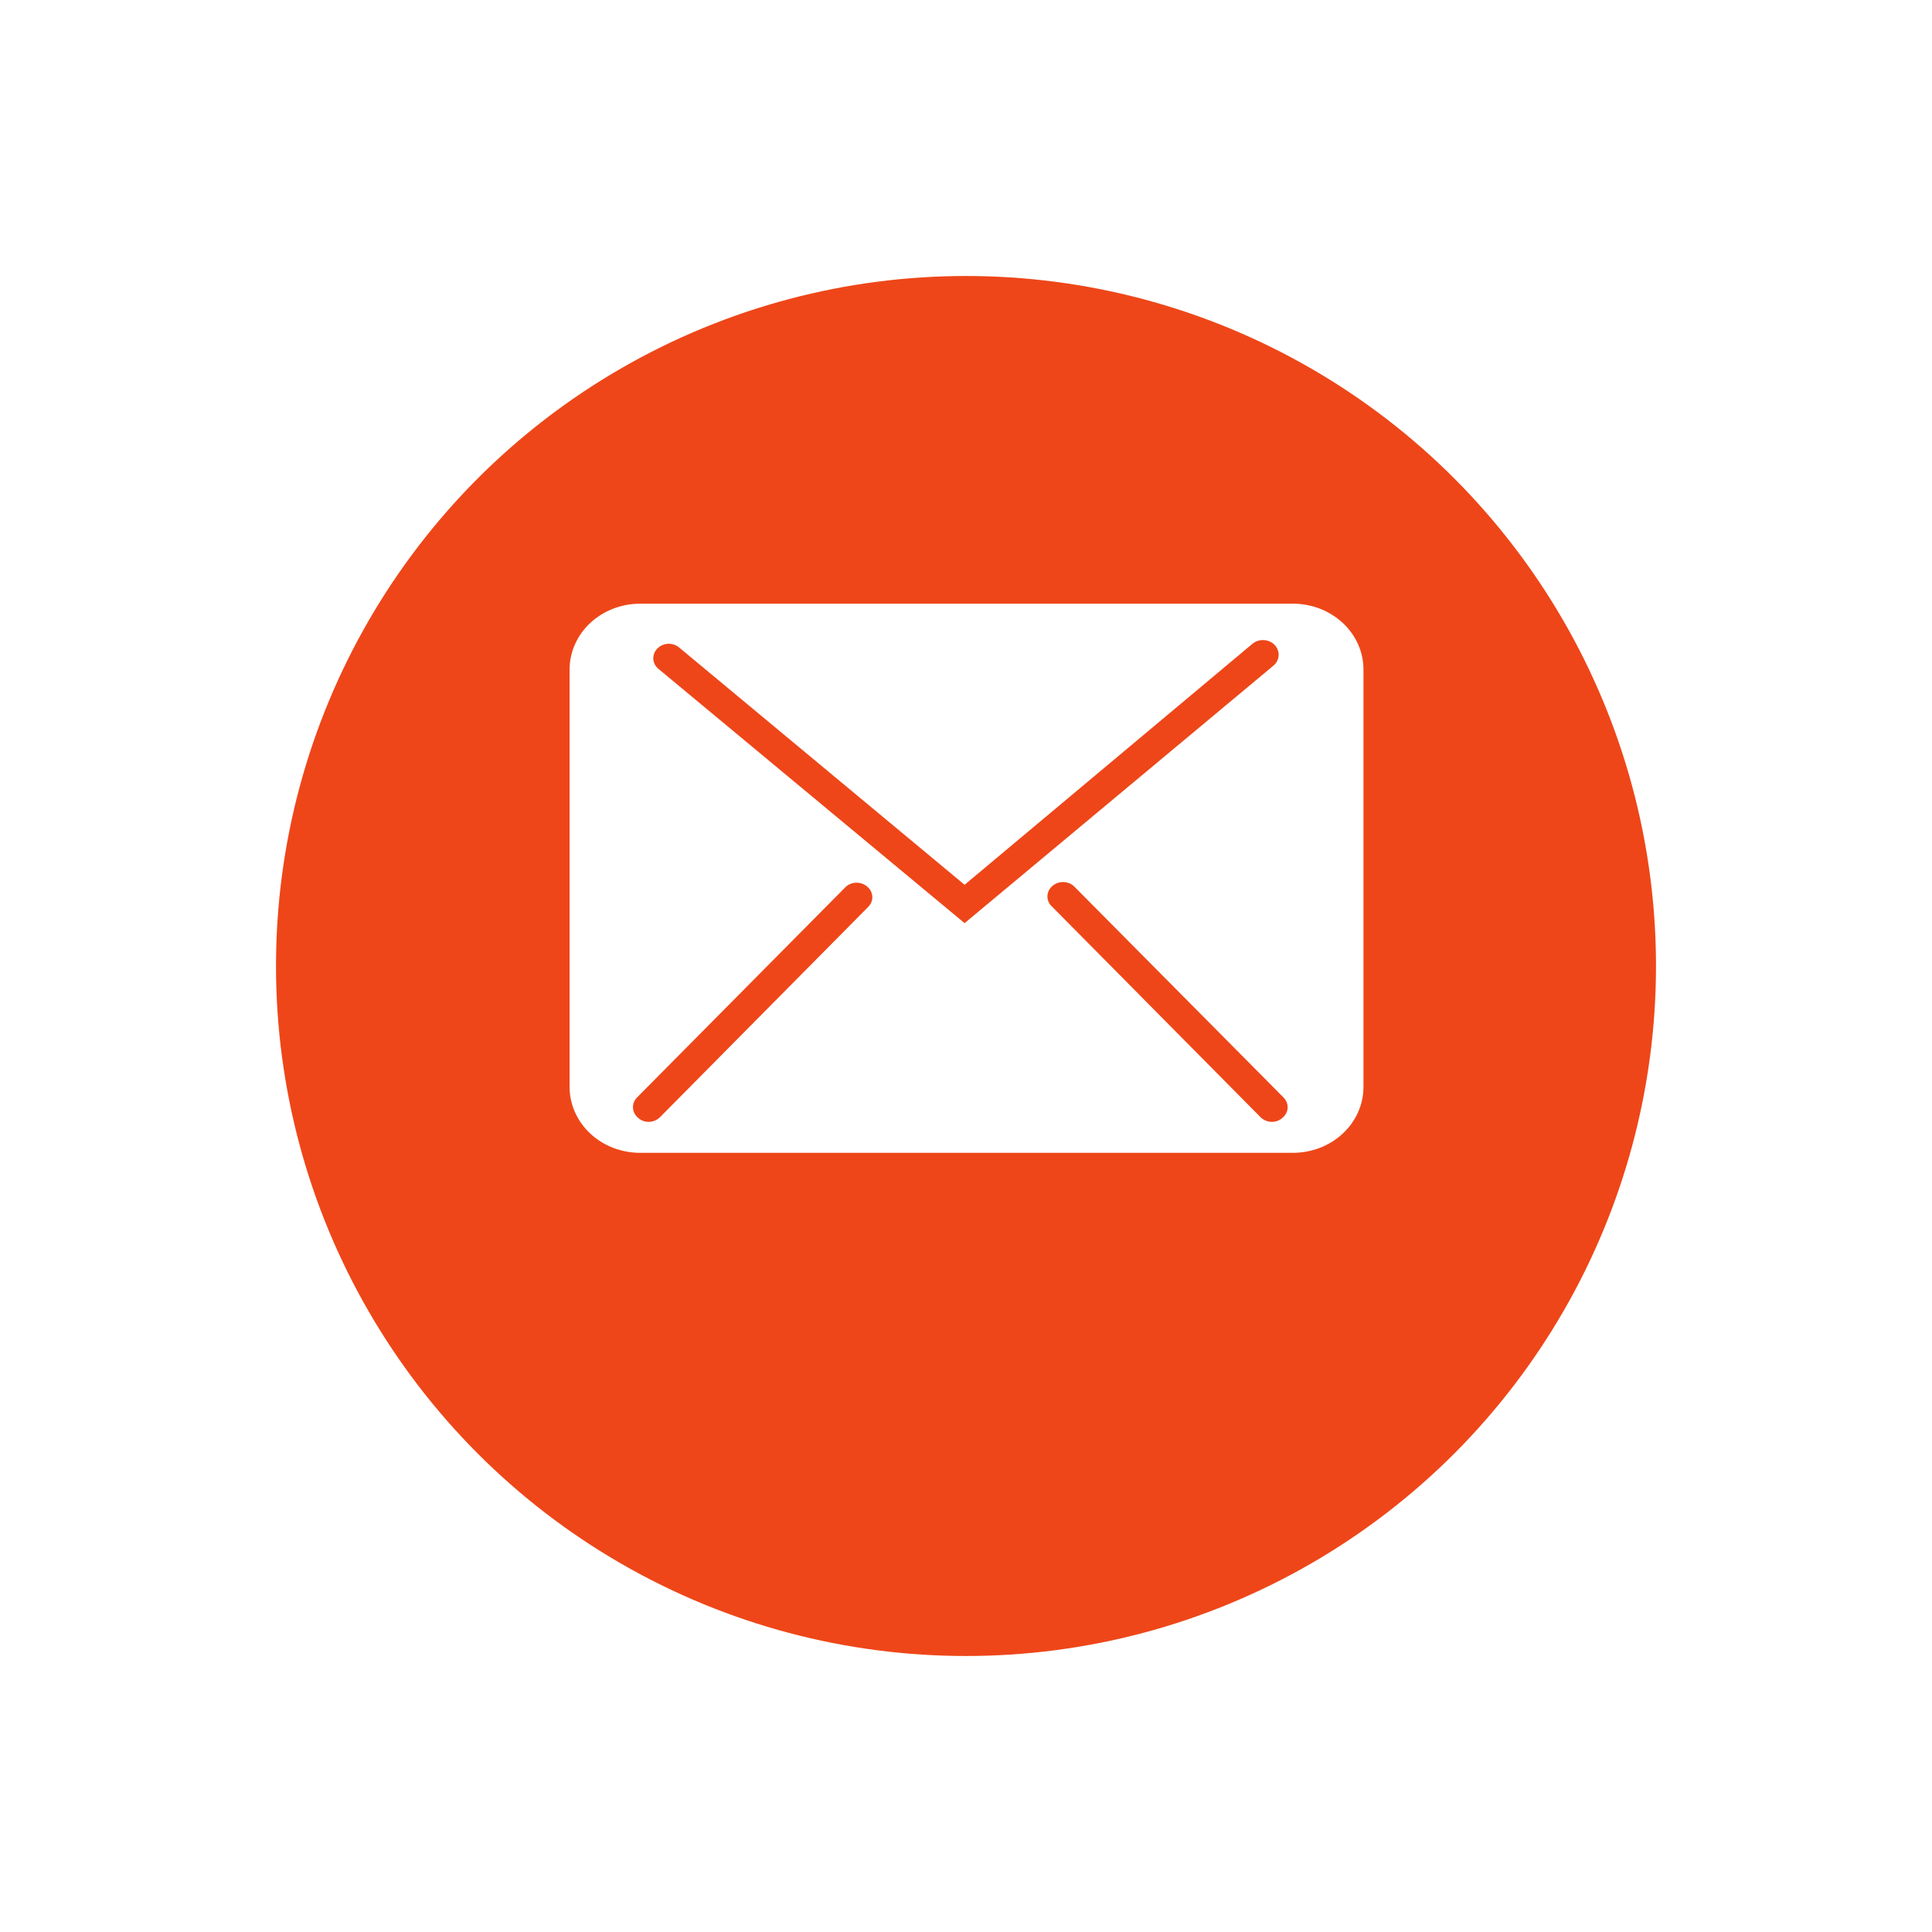 <svg width="77" height="77" viewBox="0 0 77 77" fill="none" xmlns="http://www.w3.org/2000/svg">
<g filter="url(#filter0_d_159_1204)">
<circle cx="38.5" cy="34.5" r="27.5" fill="#EE4619"/>
</g>
<path d="M51.487 24.06H25.513C24.767 24.06 24.052 24.337 23.524 24.829C22.997 25.322 22.701 25.989 22.701 26.685V43.321C22.701 44.017 22.997 44.685 23.524 45.177C24.052 45.67 24.767 45.946 25.513 45.946H51.529C52.275 45.946 52.99 45.67 53.517 45.177C54.045 44.685 54.341 44.017 54.341 43.321V26.692C54.342 26.343 54.269 25.998 54.125 25.676C53.982 25.354 53.771 25.062 53.505 24.817C53.239 24.573 52.924 24.379 52.578 24.249C52.231 24.119 51.86 24.055 51.487 24.06ZM34.612 36.135L26.308 44.522C26.249 44.581 26.178 44.628 26.1 44.661C26.021 44.694 25.937 44.711 25.851 44.712C25.696 44.712 25.547 44.656 25.436 44.555C25.375 44.505 25.325 44.444 25.289 44.376C25.253 44.308 25.233 44.234 25.228 44.158C25.224 44.082 25.235 44.006 25.262 43.935C25.29 43.863 25.332 43.797 25.387 43.741L33.705 35.348C33.821 35.24 33.977 35.18 34.141 35.18C34.304 35.18 34.461 35.24 34.577 35.348C34.691 35.449 34.759 35.588 34.766 35.735C34.772 35.882 34.717 36.026 34.612 36.135ZM26.244 26.659C26.183 26.609 26.133 26.548 26.097 26.48C26.062 26.411 26.041 26.337 26.037 26.261C26.034 26.185 26.046 26.109 26.074 26.037C26.103 25.966 26.146 25.901 26.202 25.845C26.257 25.789 26.323 25.744 26.396 25.712C26.47 25.68 26.55 25.661 26.631 25.658C26.712 25.655 26.793 25.667 26.869 25.694C26.945 25.72 27.015 25.761 27.074 25.812L38.444 35.263L49.912 25.662C50.035 25.557 50.197 25.503 50.363 25.51C50.529 25.517 50.686 25.586 50.798 25.701C50.909 25.816 50.968 25.968 50.96 26.123C50.952 26.278 50.878 26.423 50.755 26.528L38.444 36.792L26.244 26.659ZM51.107 44.555C50.996 44.656 50.847 44.712 50.692 44.712C50.606 44.711 50.521 44.694 50.443 44.661C50.364 44.628 50.294 44.581 50.235 44.522L41.931 36.135C41.873 36.083 41.826 36.02 41.794 35.95C41.762 35.88 41.745 35.804 41.745 35.728C41.745 35.653 41.762 35.577 41.794 35.507C41.826 35.437 41.873 35.374 41.931 35.322C42.047 35.214 42.204 35.154 42.367 35.154C42.53 35.154 42.687 35.214 42.803 35.322L51.156 43.741C51.212 43.797 51.255 43.863 51.282 43.934C51.31 44.006 51.322 44.082 51.318 44.158C51.313 44.234 51.292 44.308 51.256 44.377C51.22 44.445 51.169 44.505 51.107 44.555Z" fill="white"/>
<defs>
<filter id="filter0_d_159_1204" x="0.8" y="0.8" width="75.4" height="75.4" filterUnits="userSpaceOnUse" color-interpolation-filters="sRGB">
<feFlood flood-opacity="0" result="BackgroundImageFix"/>
<feColorMatrix in="SourceAlpha" type="matrix" values="0 0 0 0 0 0 0 0 0 0 0 0 0 0 0 0 0 0 127 0" result="hardAlpha"/>
<feOffset dy="4"/>
<feGaussianBlur stdDeviation="5.1"/>
<feComposite in2="hardAlpha" operator="out"/>
<feColorMatrix type="matrix" values="0 0 0 0 0 0 0 0 0 0 0 0 0 0 0 0 0 0 0.25 0"/>
<feBlend mode="normal" in2="BackgroundImageFix" result="effect1_dropShadow_159_1204"/>
<feBlend mode="normal" in="SourceGraphic" in2="effect1_dropShadow_159_1204" result="shape"/>
</filter>
</defs>
</svg>
